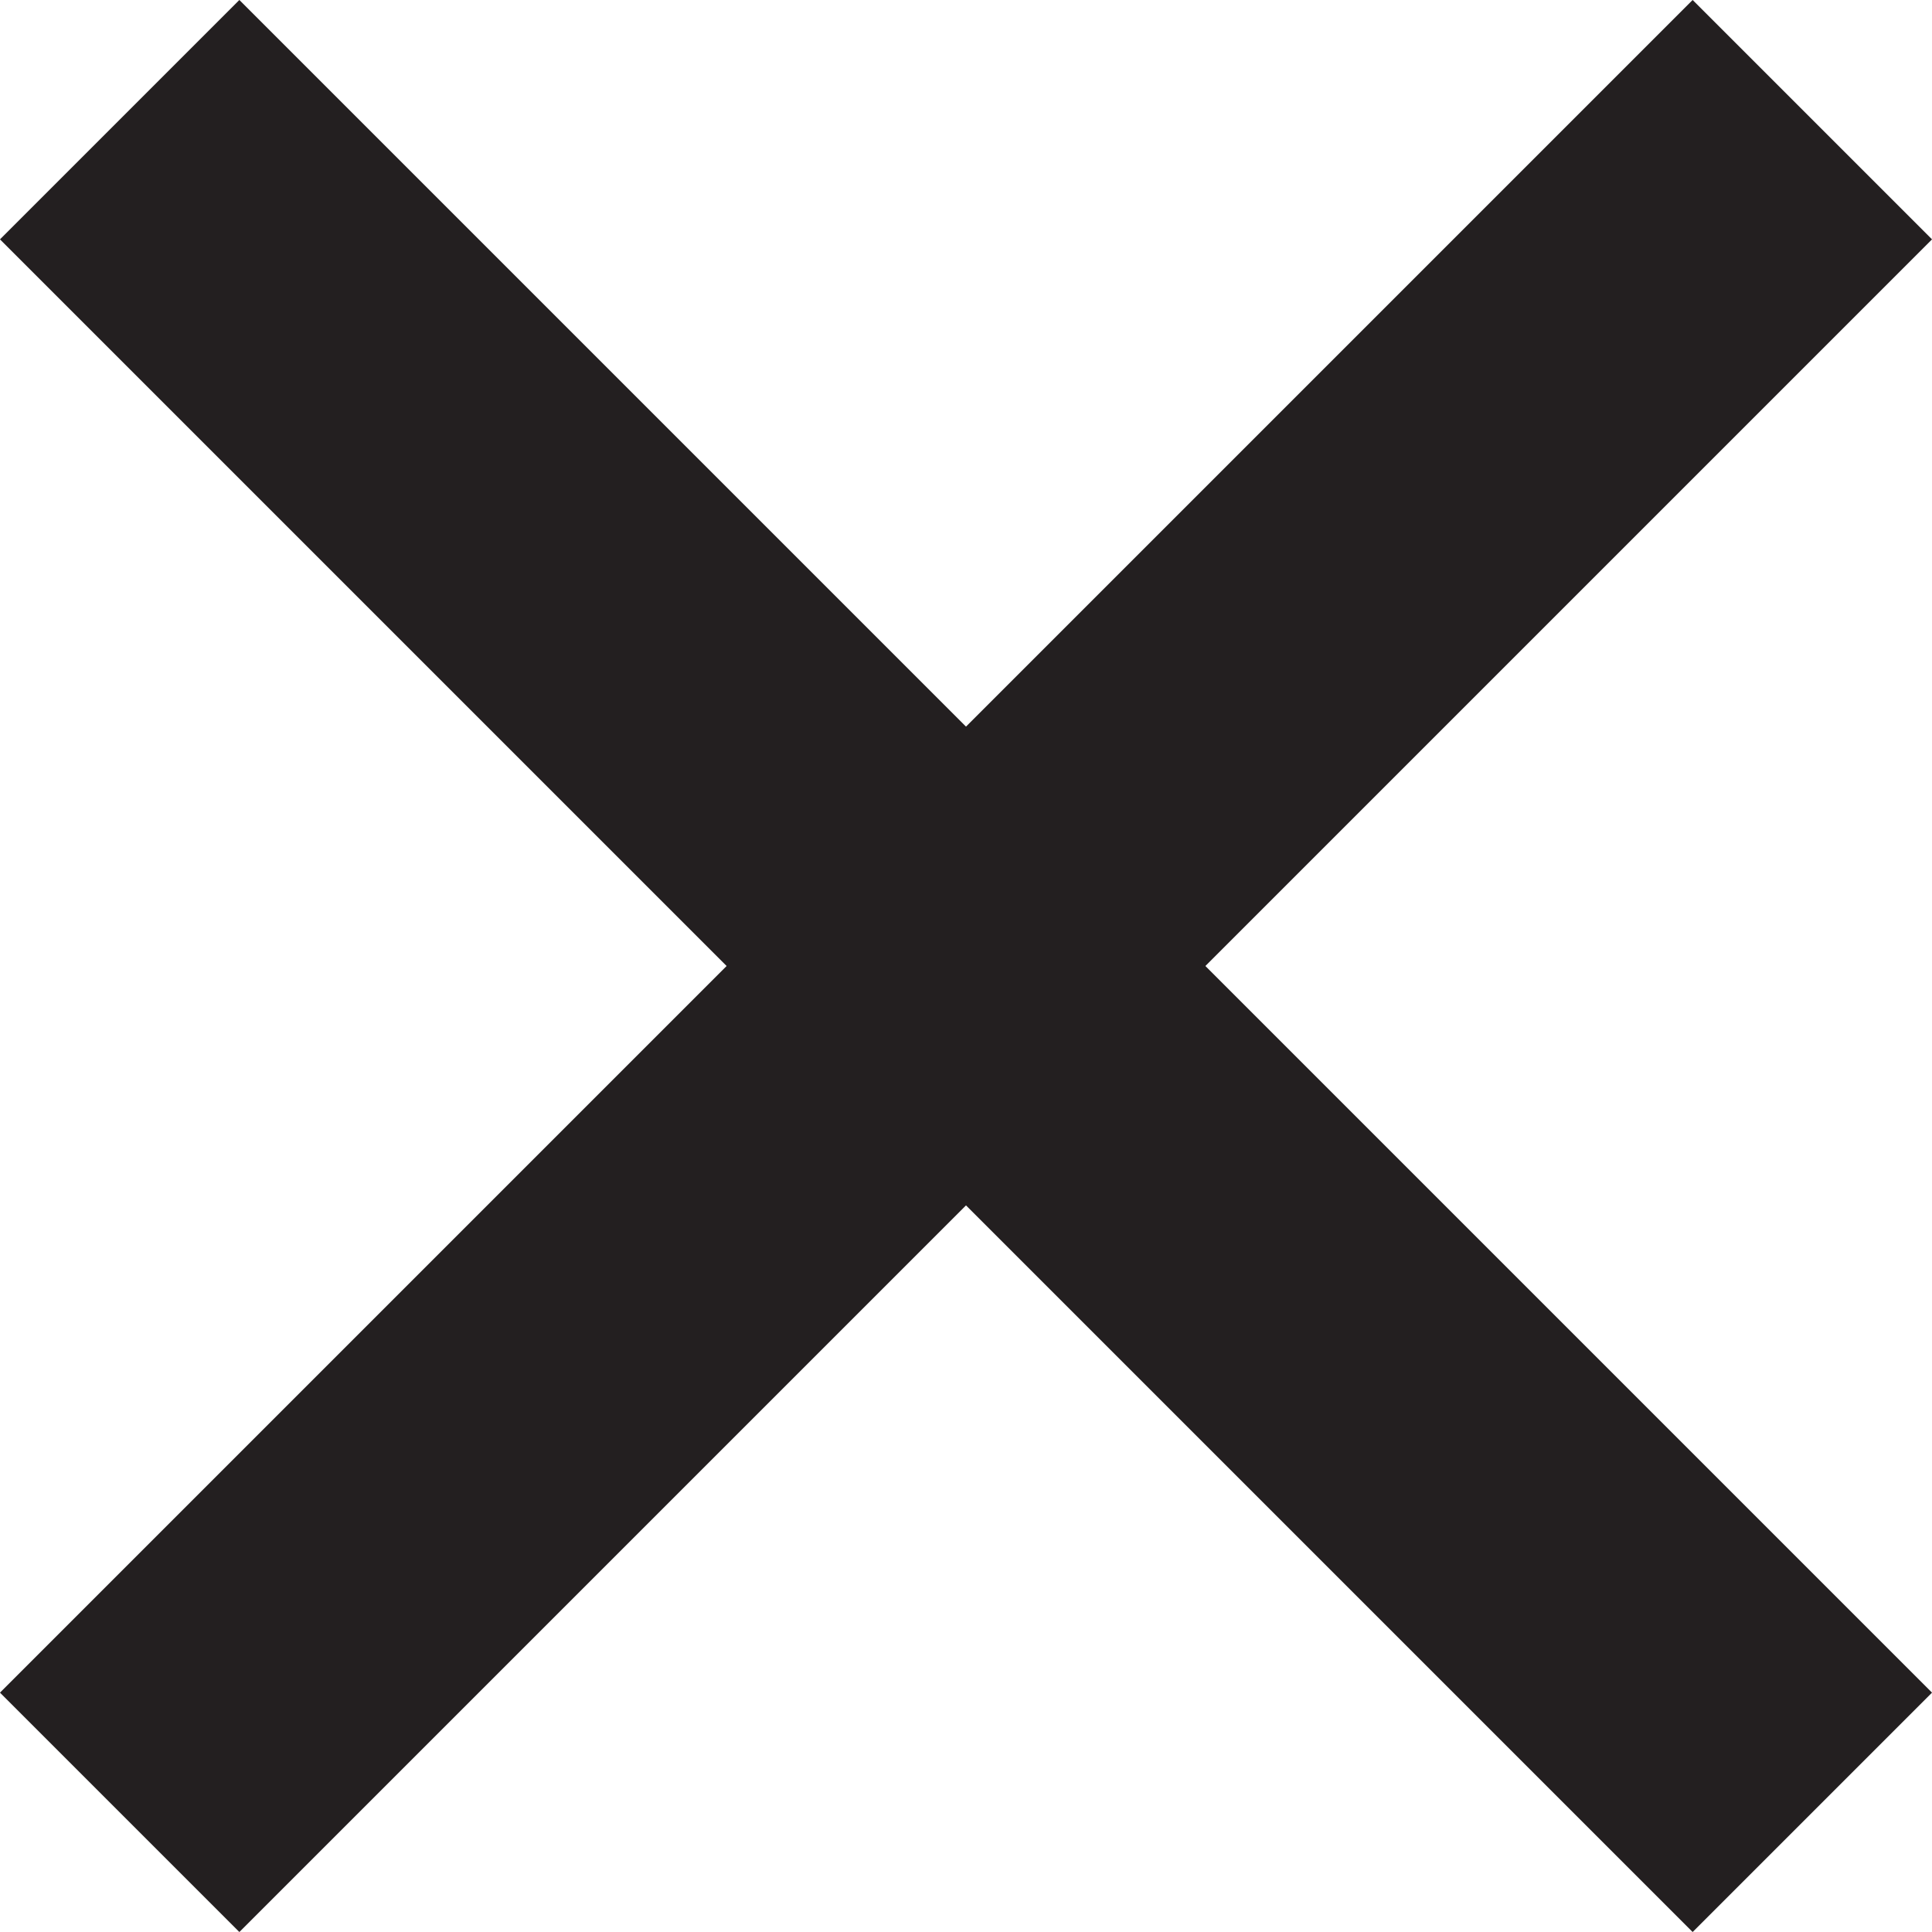 <?xml version="1.0" encoding="utf-8"?>
<!-- Generator: Adobe Illustrator 15.0.0, SVG Export Plug-In . SVG Version: 6.00 Build 0)  -->
<!DOCTYPE svg PUBLIC "-//W3C//DTD SVG 1.1//EN" "http://www.w3.org/Graphics/SVG/1.1/DTD/svg11.dtd">
<svg version="1.1" id="Layer_1" xmlns="http://www.w3.org/2000/svg" xmlns:xlink="http://www.w3.org/1999/xlink" x="0px" y="0px"
	 width="11.414px" height="11.414px" viewBox="0 0 11.414 11.414" enable-background="new 0 0 11.414 11.414" xml:space="preserve">
<g>
	<line fill="none" stroke="#231F20" stroke-width="2" stroke-miterlimit="10" x1="0.707" y1="0.707" x2="10.707" y2="10.707"/>
	<line fill="none" stroke="#231F20" stroke-width="2" stroke-miterlimit="10" x1="10.707" y1="0.707" x2="0.707" y2="10.707"/>
</g>
</svg>
